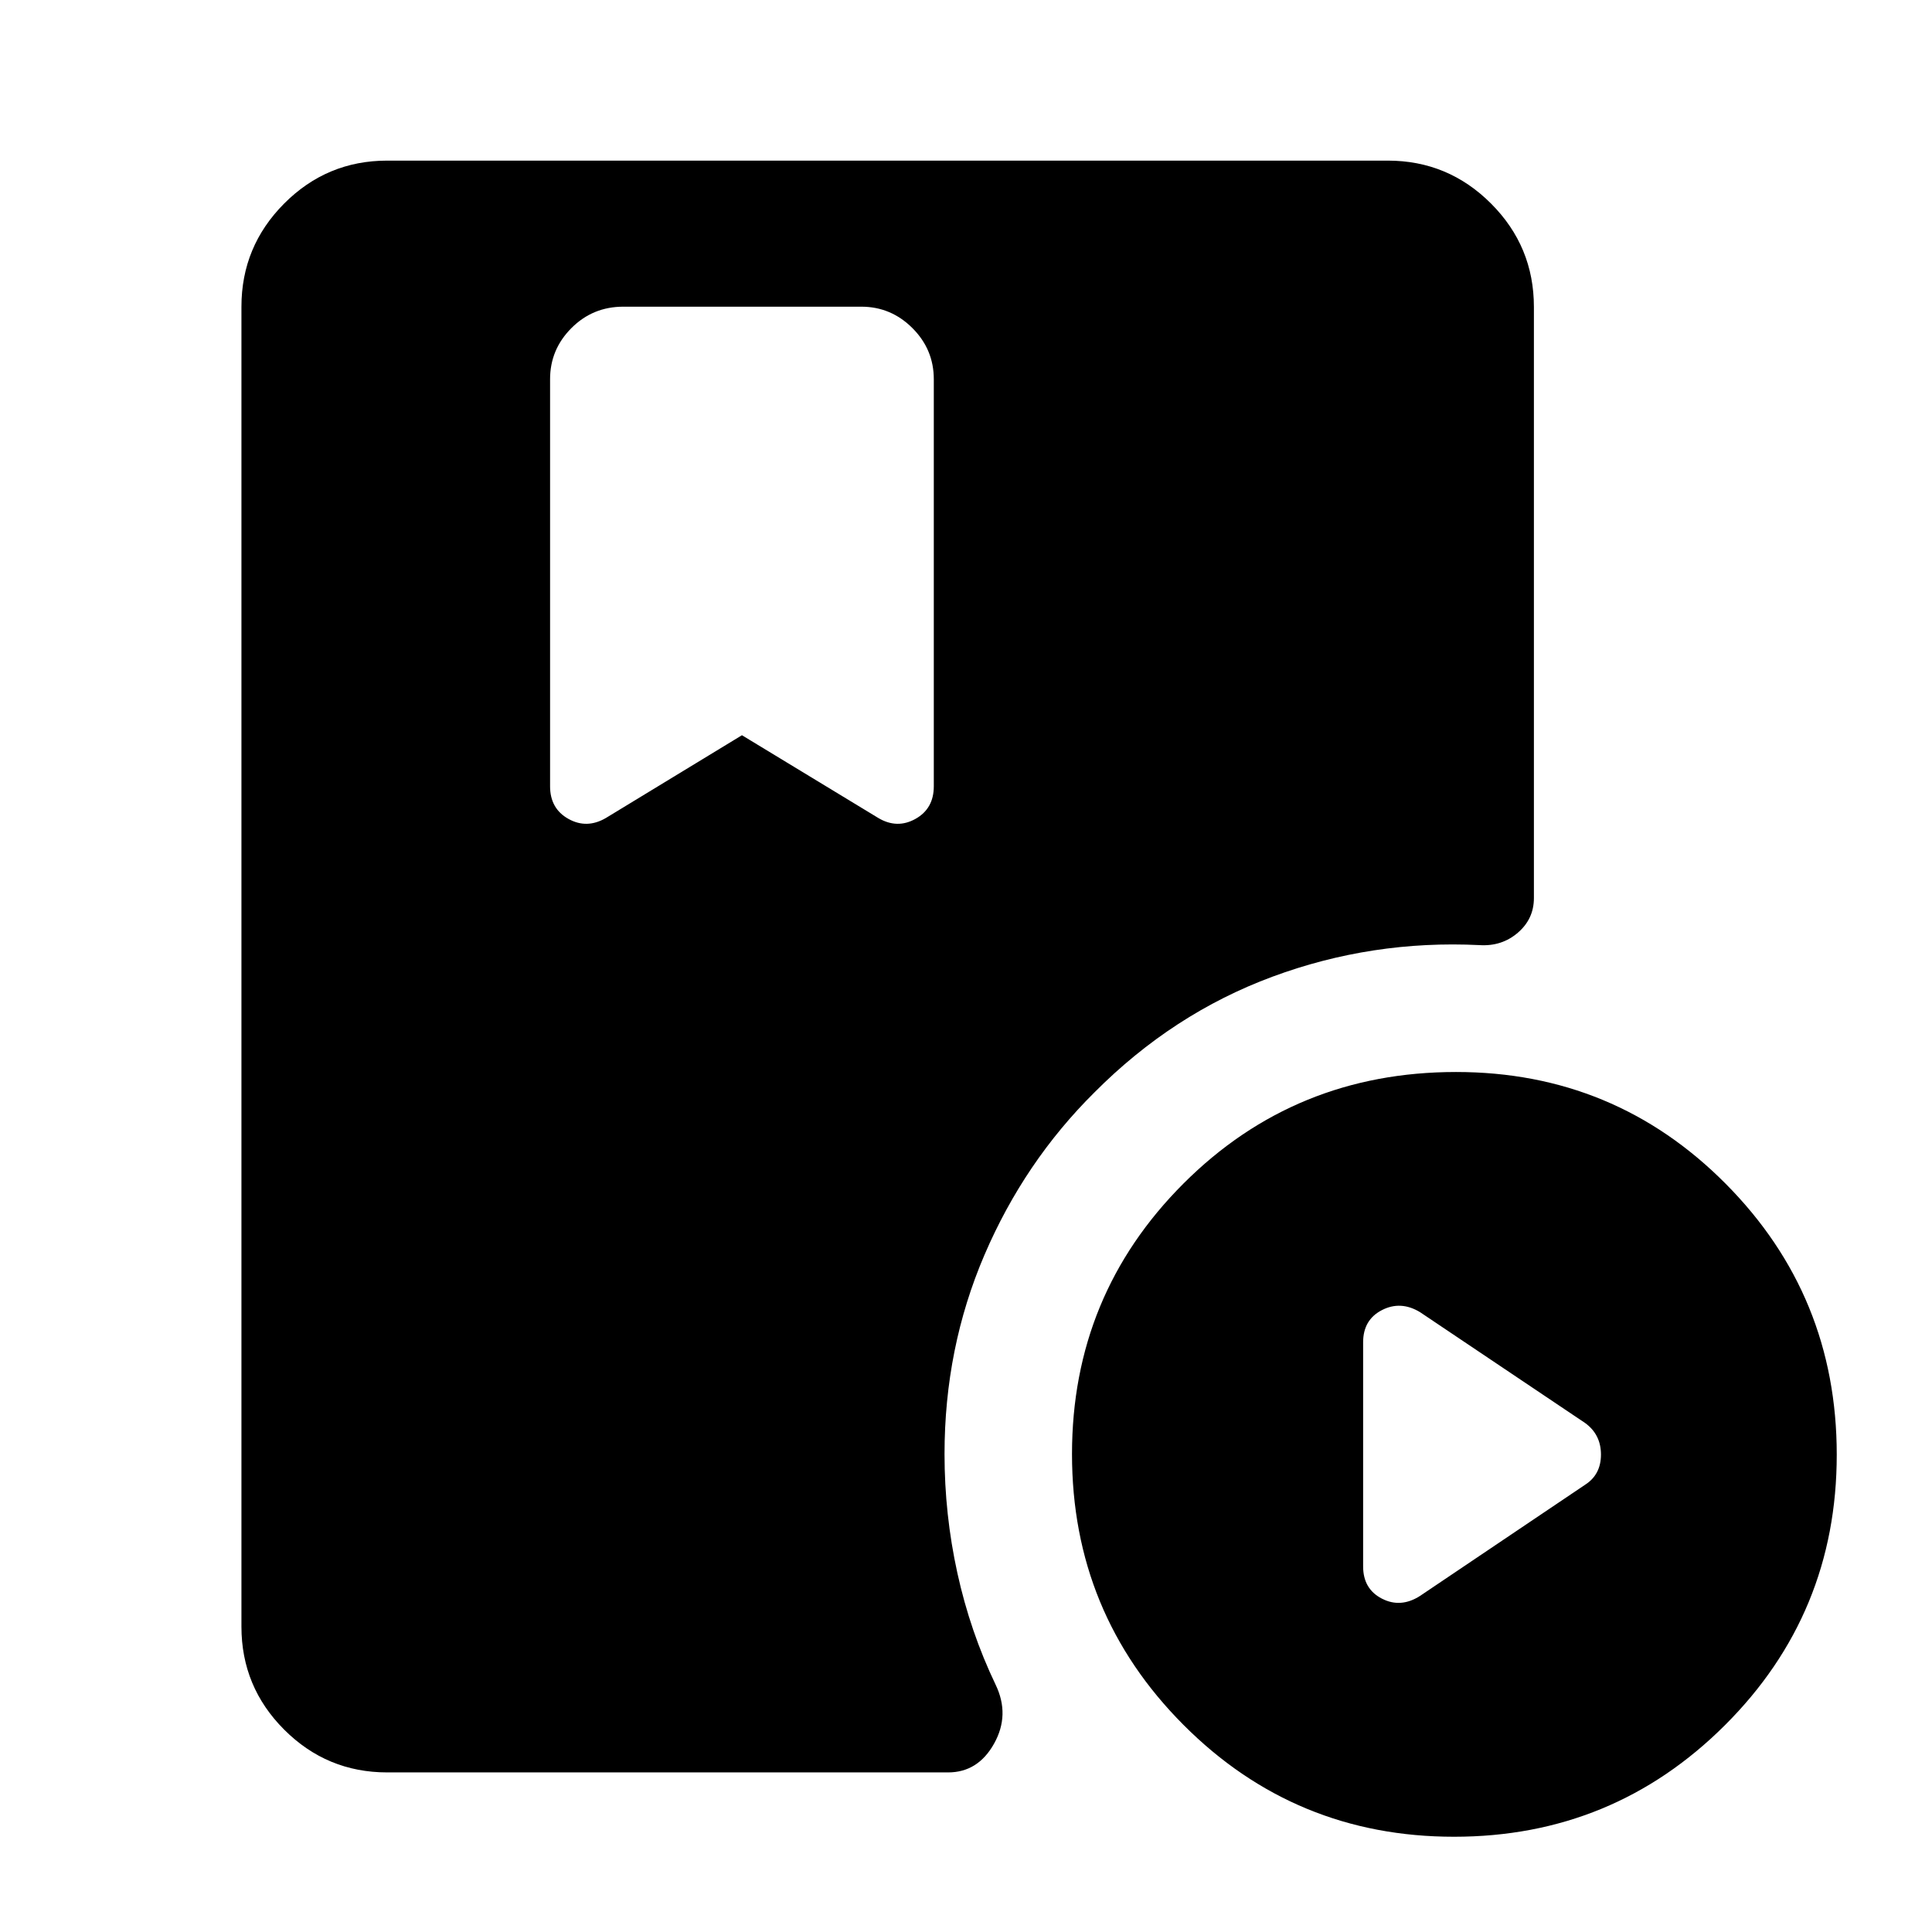 <svg xmlns="http://www.w3.org/2000/svg" height="40" viewBox="0 -960 960 960" width="40"><path d="m368.67-594.67 67.78 41.14q9.33 5.52 18.44.43 9.11-5.09 9.11-16.2v-202.27q0-14.78-10.63-25.41t-25.41-10.63H309.71q-15.17 0-25.77 10.63-10.61 10.63-10.61 25.41v202.27q0 11.11 9.12 16.2 9.11 5.09 18.59-.43l67.63-41.14ZM722.52-47.33q-79.02 0-134.44-55.57-55.41-55.57-55.41-134.58 0-79.02 55.41-134.44 55.42-55.41 135.42-55.41 78.84 0 134.01 55.56 55.16 55.57 55.16 134.59 0 79.01-55.57 134.43T722.52-47.33Zm-16.93-119.66 82.06-55.26q7.86-5.04 7.86-14.99 0-9.94-7.86-15.67l-82.06-55.1q-9.61-5.81-18.93-1-9.33 4.8-9.33 15.99v111.37q0 11.19 9.33 16 9.32 4.8 18.93-1.34ZM192.39-79.3q-29.93 0-51.18-21.25-21.24-21.24-21.24-51.17v-655.89q0-29.93 21.24-51.26 21.25-21.32 51.18-21.32h497.22q29.93 0 51.26 21.32 21.32 21.33 21.32 51.4v293.69q0 10.39-7.99 17.25-7.99 6.87-19.08 6.15-53.36-2.63-102.86 15.7t-88.43 57.48q-34.83 34.53-54.66 80.77-19.84 46.25-19.84 98.96 0 29.97 6.38 59.08 6.38 29.12 19.03 55.55 7.2 14.98-.8 29.26-8 14.28-22.83 14.28H192.39Z"/></svg>